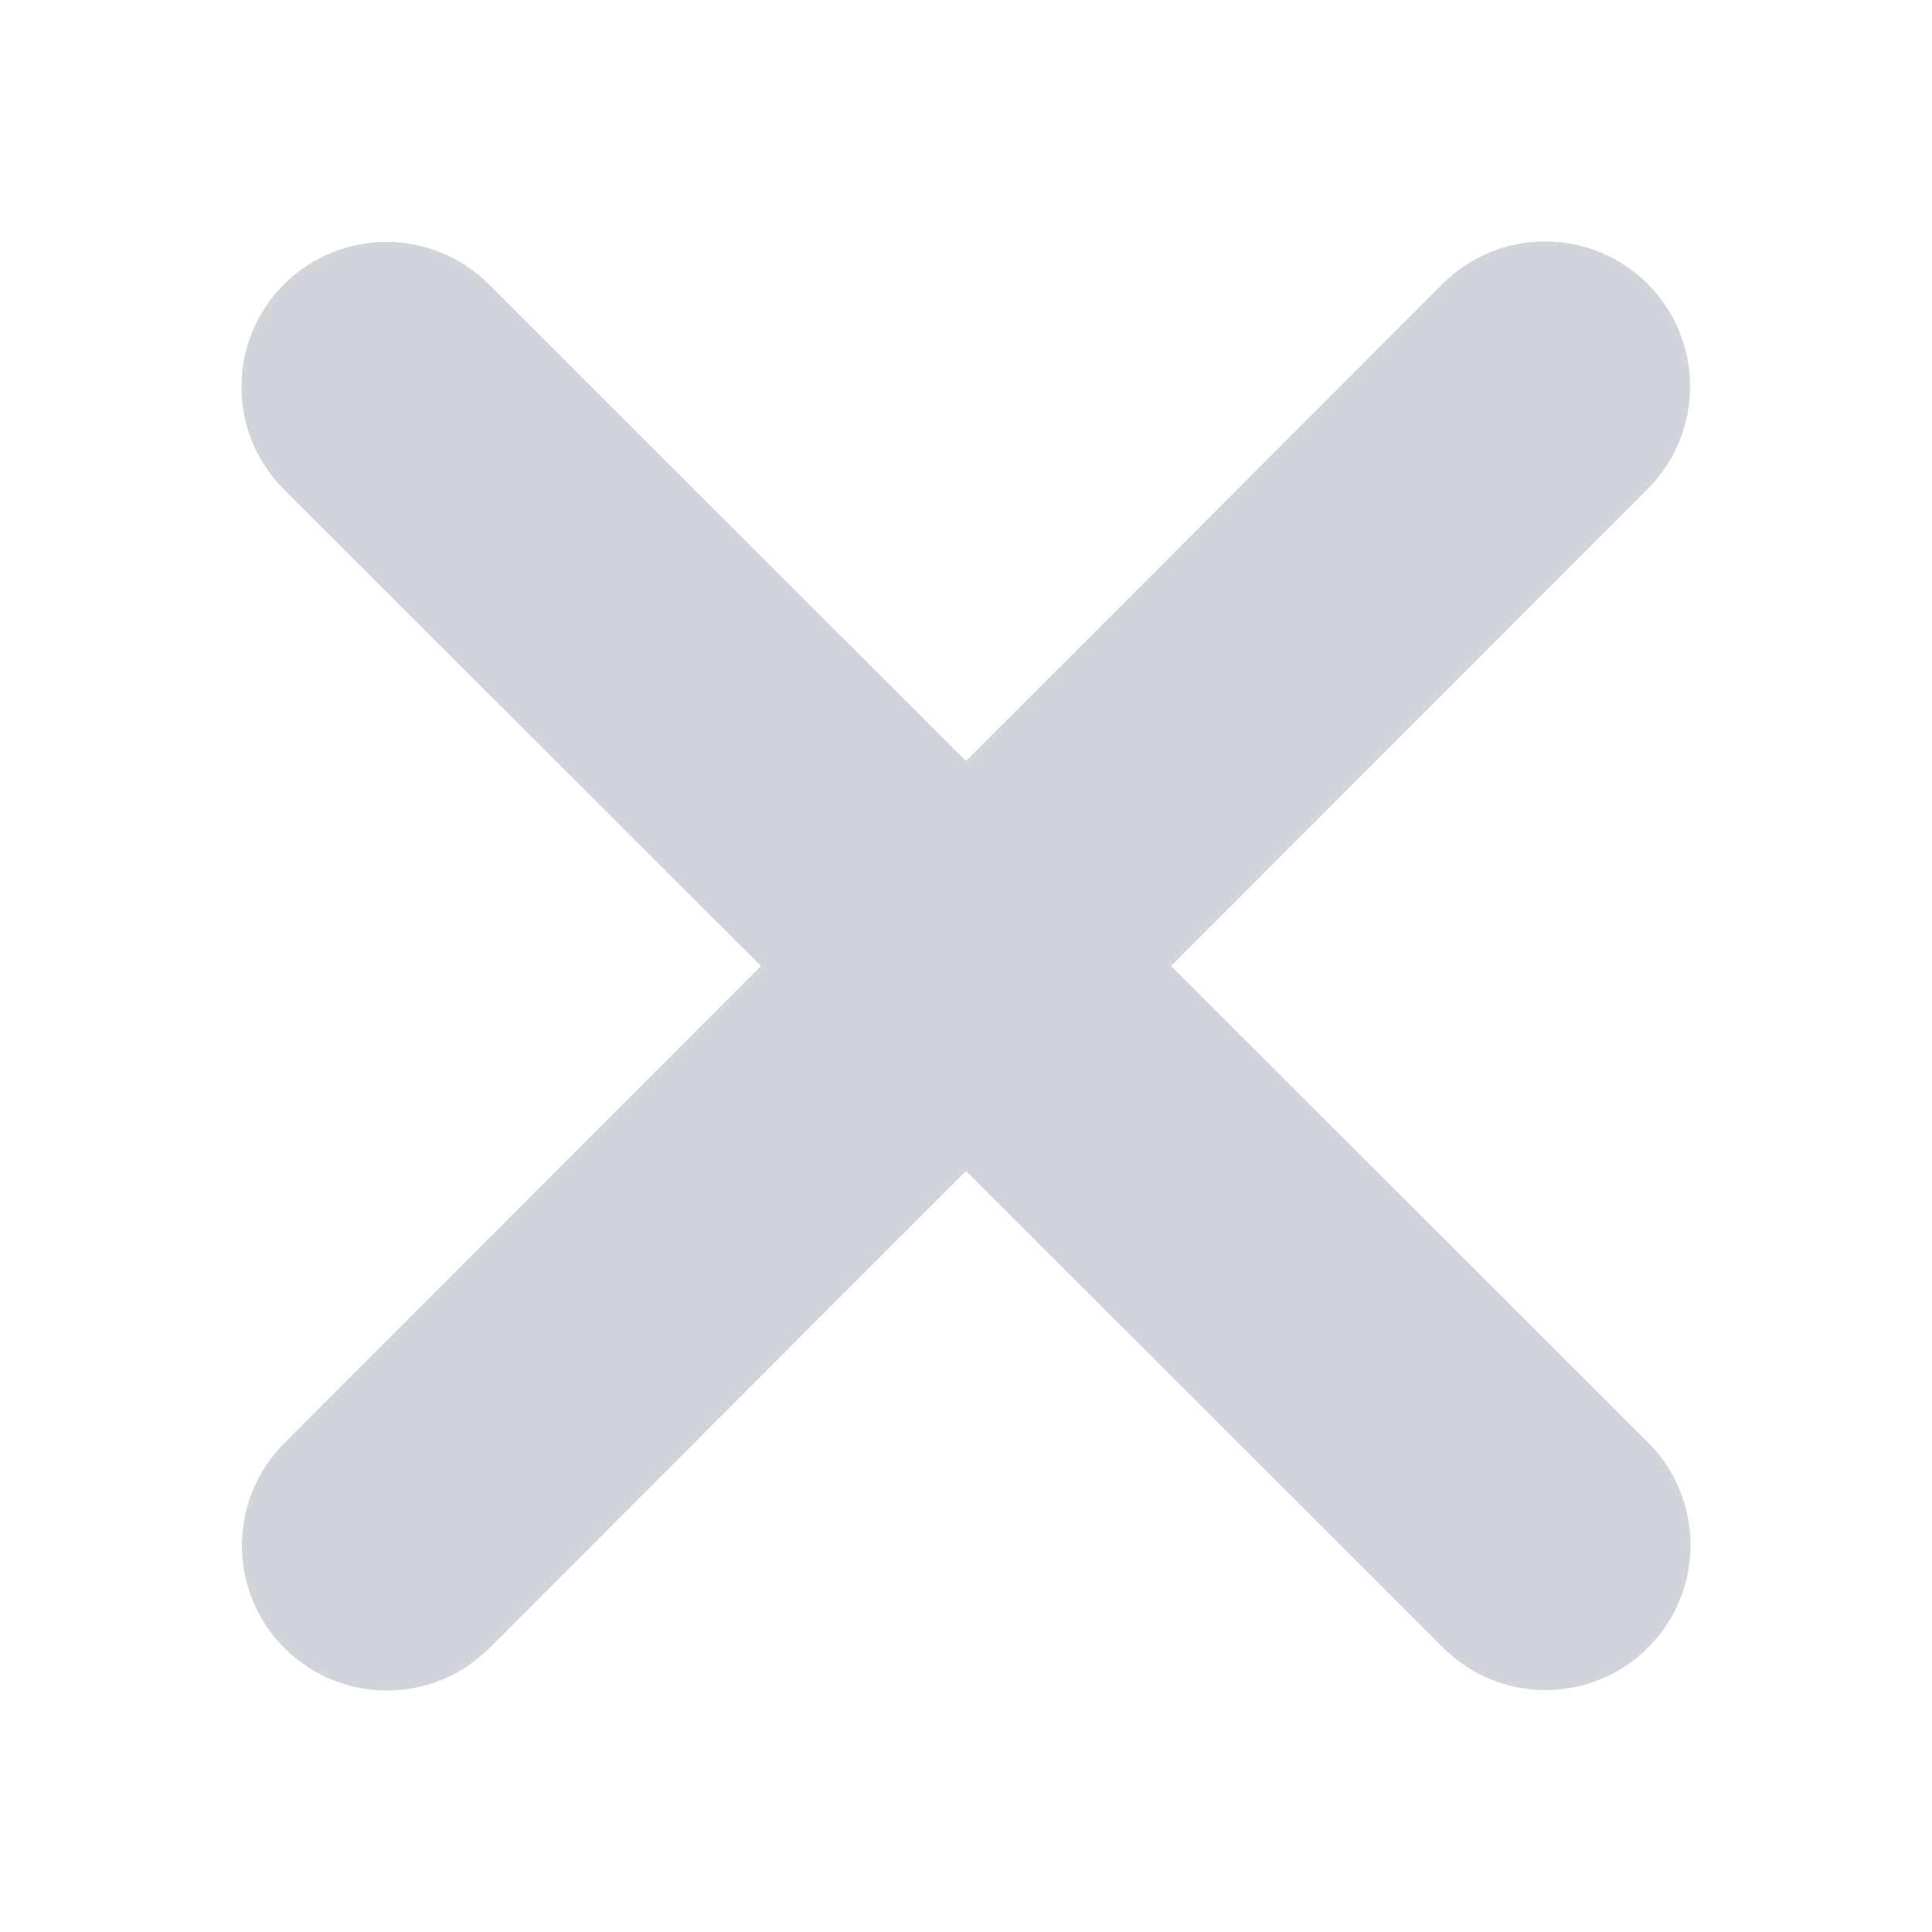 <svg width="18" height="18" viewBox="0 0 18 18" fill="none" xmlns="http://www.w3.org/2000/svg">
<path d="M15.351 4.556C15.878 4.028 15.878 3.172 15.351 2.645C14.823 2.118 13.967 2.118 13.44 2.645L9 7.09L4.556 2.65C4.028 2.122 3.172 2.122 2.645 2.65C2.118 3.177 2.118 4.033 2.645 4.56L7.09 9L2.65 13.444C2.122 13.972 2.122 14.828 2.65 15.355C3.177 15.882 4.033 15.882 4.56 15.355L9 10.91L13.444 15.351C13.972 15.878 14.828 15.878 15.355 15.351C15.882 14.823 15.882 13.967 15.355 13.44L10.91 9L15.351 4.556Z" fill="#D1D5DB"/>
</svg>

